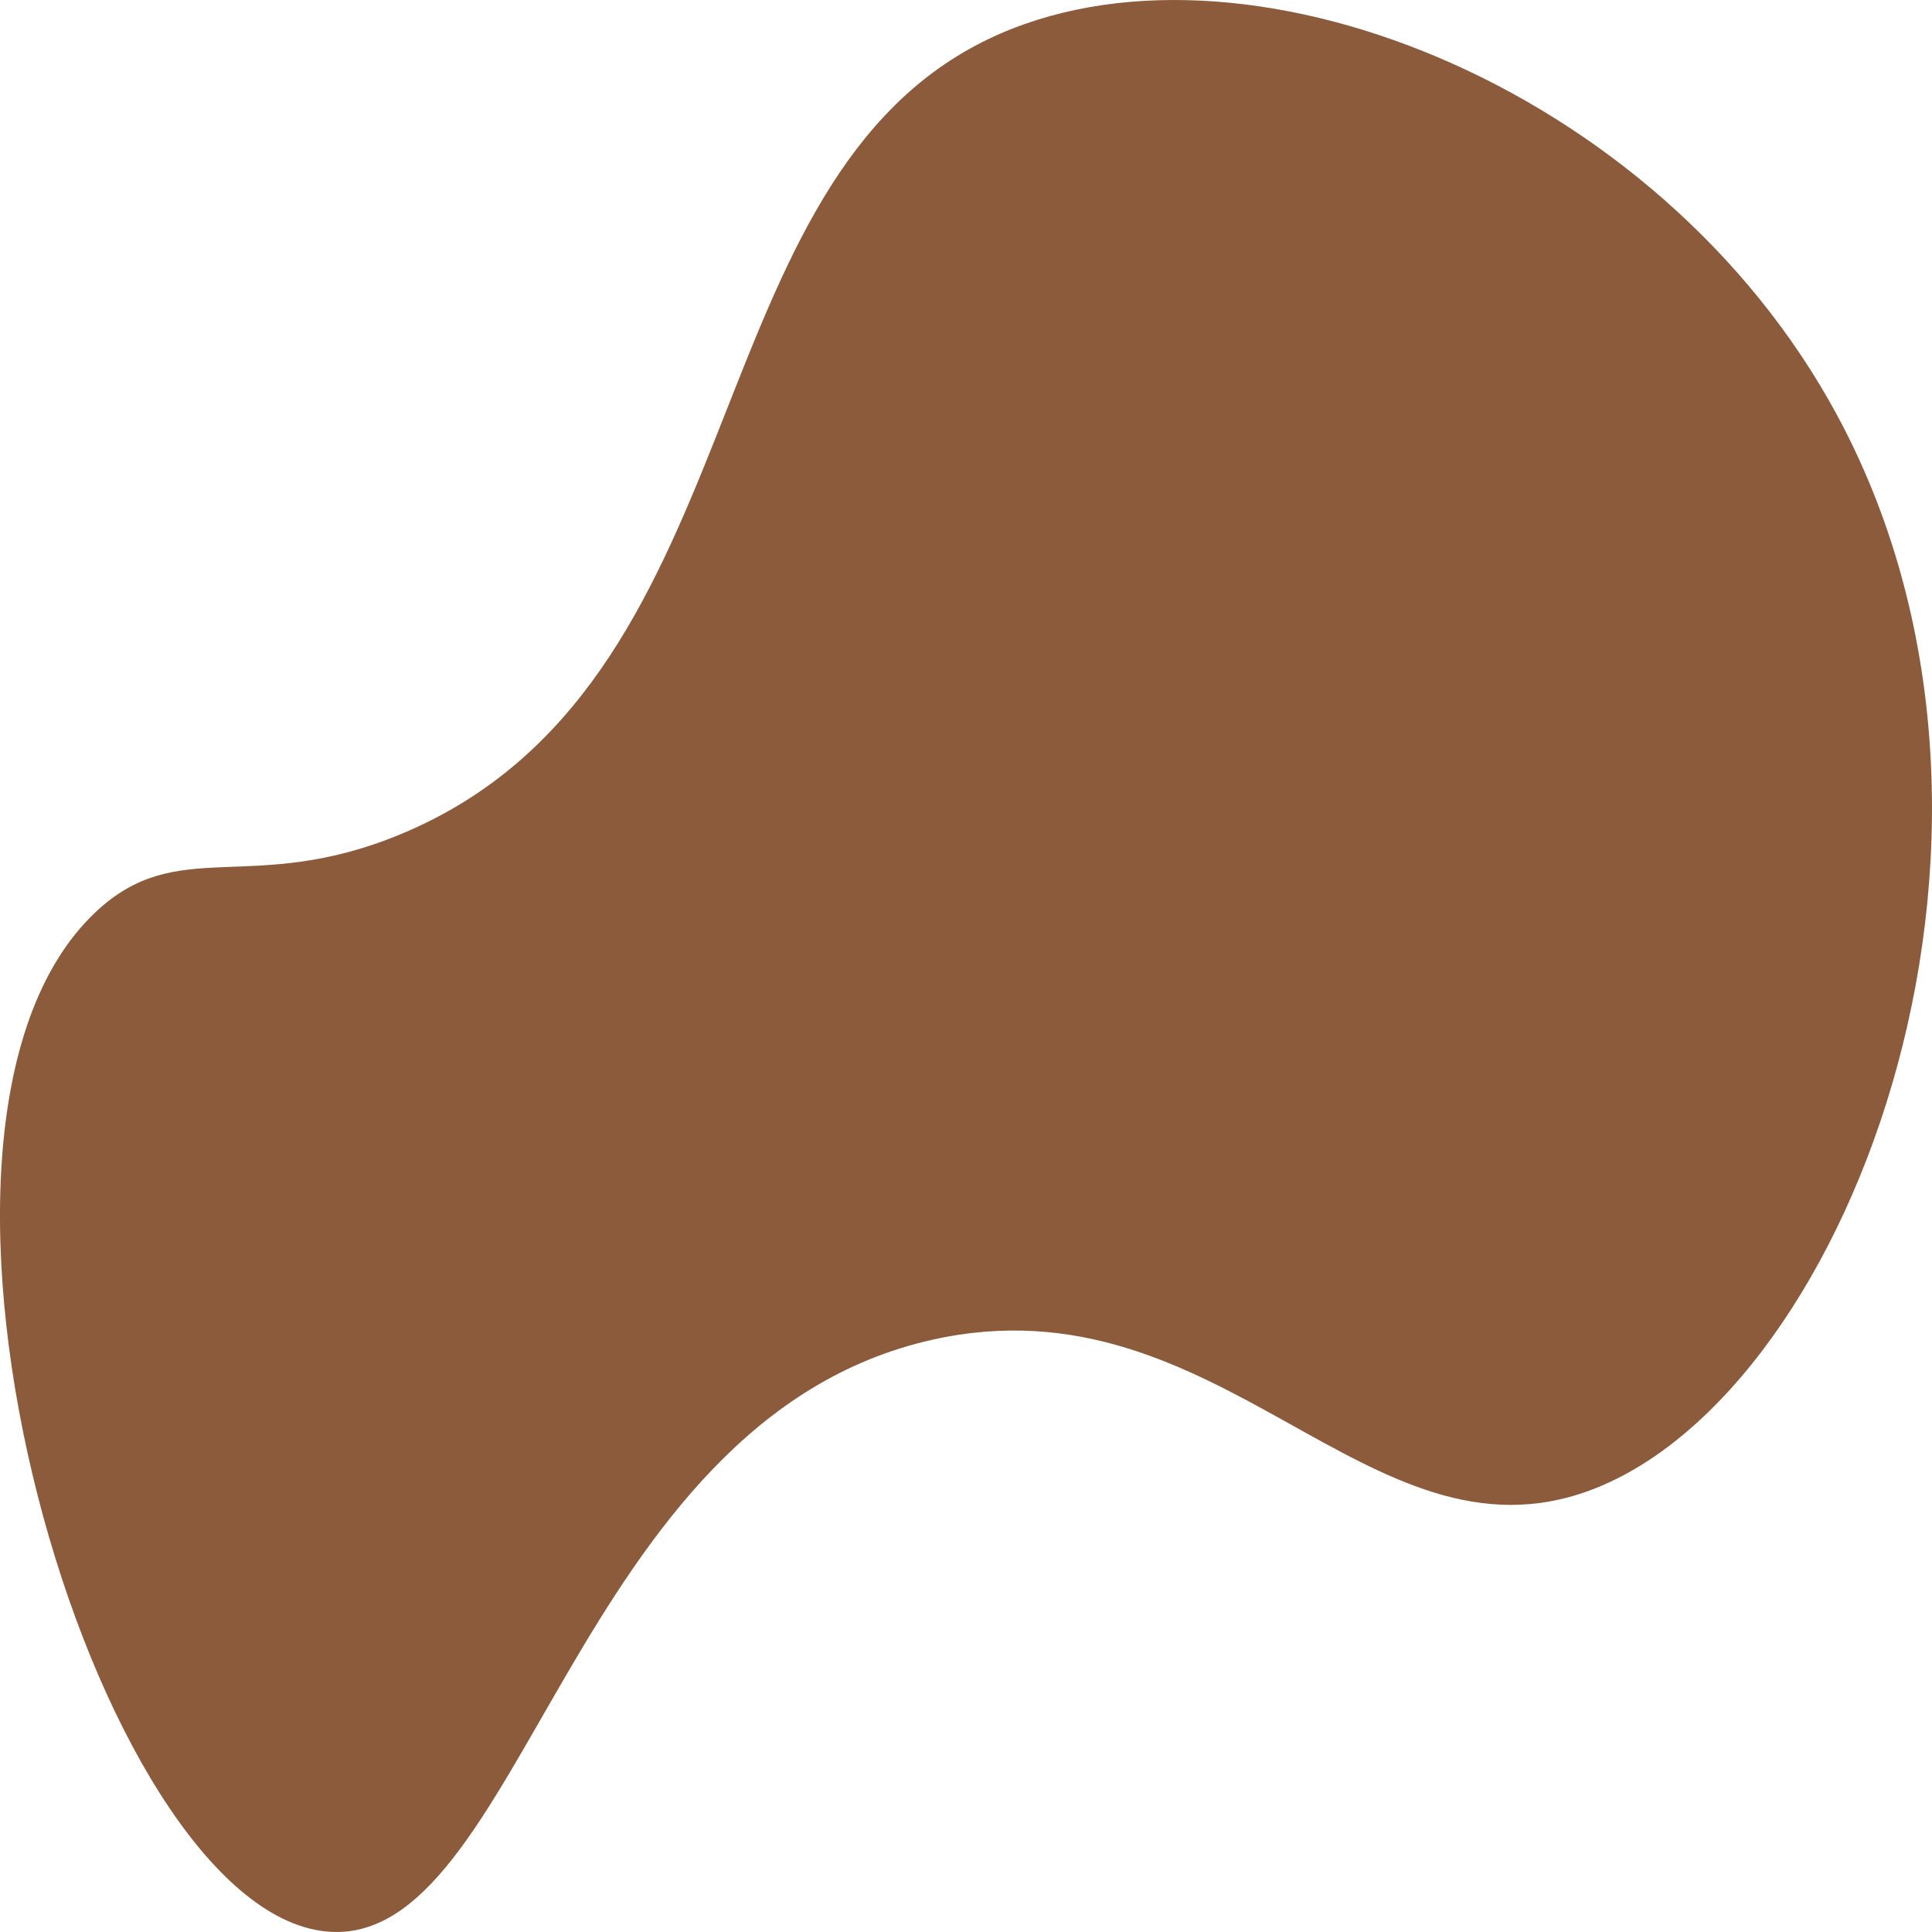<?xml version="1.0" encoding="UTF-8"?>
<svg xmlns="http://www.w3.org/2000/svg" viewBox="0 0 500 500">
  <path fill="#8B5B3C" d="m84.49,499.87c-60.23-5.78-119.13-207.33-59.94-263.64,21.57-20.52,40.35-4.17,79.34-20.42C195.67,177.55,178.5,50.74,252.86,11.59c63.17-33.26,172.15,7.42,220.38,91.9,61.63,107.96,6.55,256.84-61.71,282.2-57.49,21.36-95.62-55.57-170.13-38.99-93.46,20.8-106.27,158.03-156.91,153.17Z"/>
</svg>